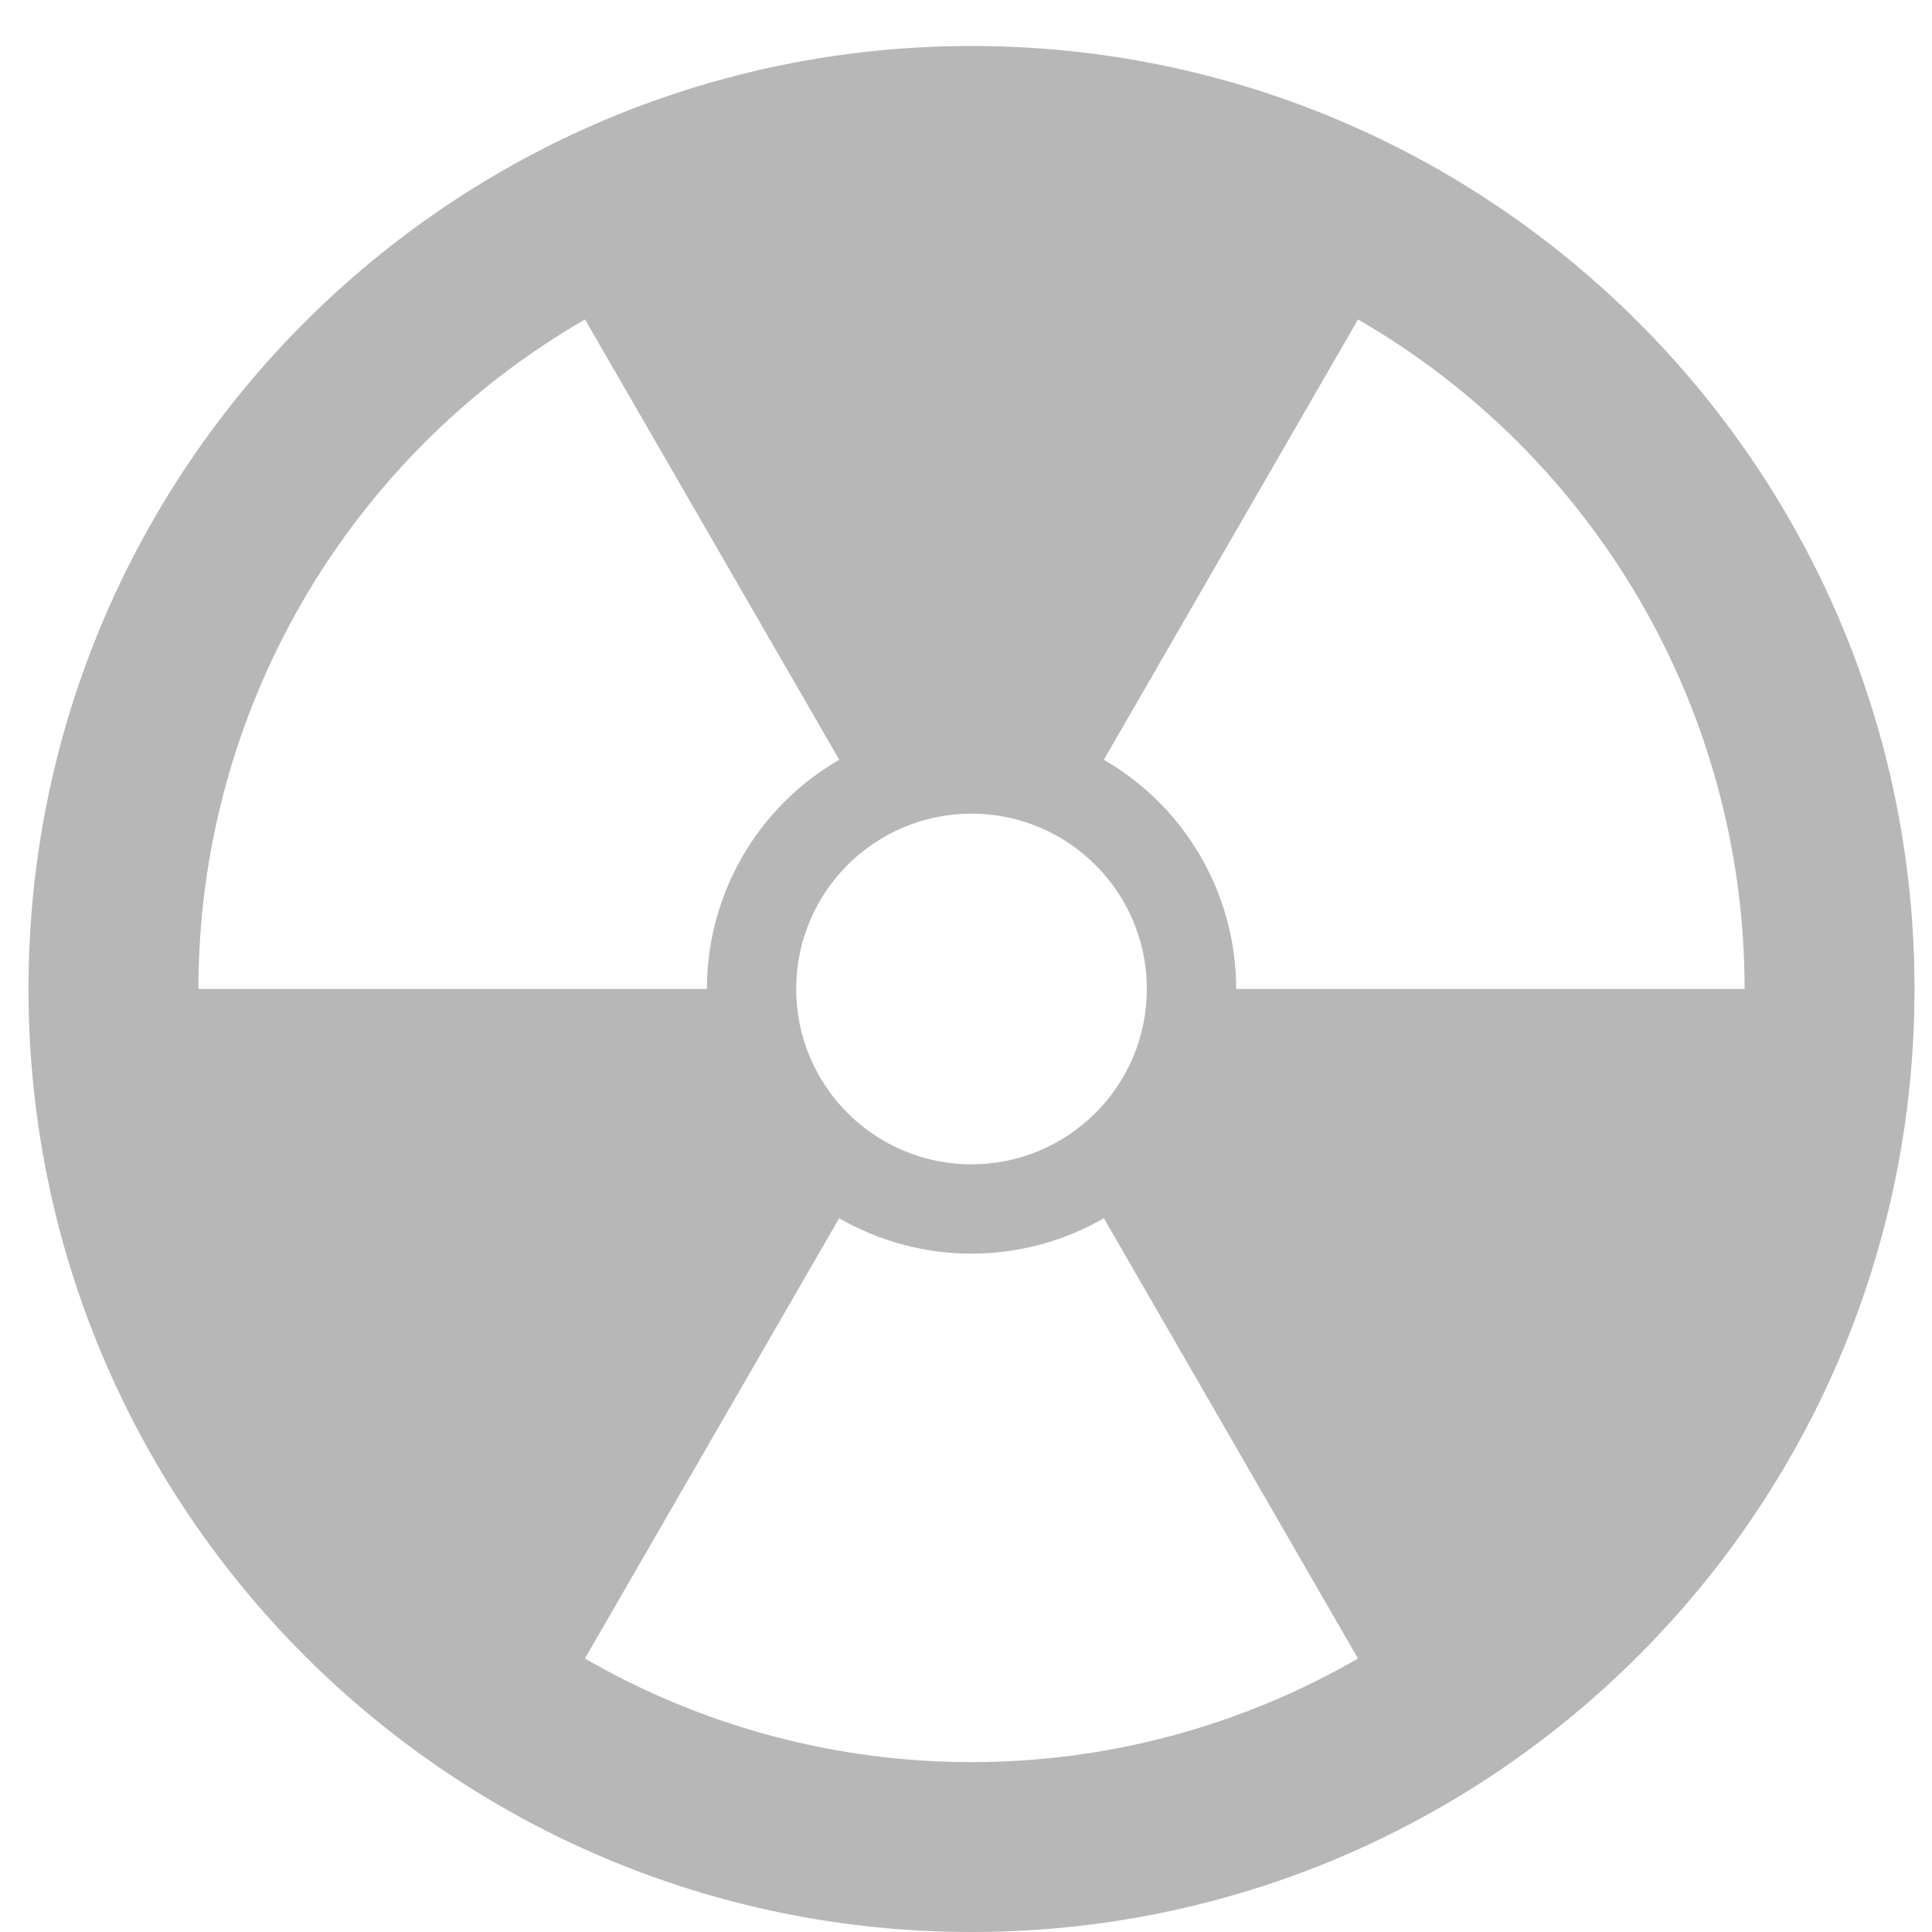 <?xml version="1.0" encoding="UTF-8" standalone="no"?>
<svg
   xmlns:svg="http://www.w3.org/2000/svg"
   xmlns="http://www.w3.org/2000/svg"
   viewBox="0 0 20 20">
  <g
     transform="translate(-144.034,-194.033)">
    <path
       style="fill:#707070;fill-opacity:0.5;stroke:none;stroke-width:0.194"
       d="m 158.092,211.202 c -2.476,1.43 -5.527,1.43 -8.003,0 l 2.632,-4.558 c 0.848,0.489 1.892,0.489 2.74,0 z m 0,-13.862 c 2.476,1.43 4.002,4.072 4.002,6.931 h -5.263 c 0,-0.979 -0.522,-1.883 -1.37,-2.373 z m -2.186,6.931 c 0,1.003 -0.813,1.815 -1.815,1.815 -1.003,0 -1.815,-0.813 -1.815,-1.815 0,-1.003 0.813,-1.815 1.815,-1.815 1.003,0 1.815,0.813 1.815,1.815 z m -9.818,0 c 0,-2.859 1.525,-5.501 4.002,-6.931 l 2.632,4.558 c -0.848,0.489 -1.37,1.394 -1.37,2.373 z m 8.003,-9.762 c -5.391,0 -9.762,4.371 -9.762,9.762 0,5.391 4.371,9.762 9.762,9.762 5.391,0 9.762,-4.371 9.762,-9.762 0,-5.391 -4.371,-9.762 -9.762,-9.762 z" />
  </g>
</svg>
